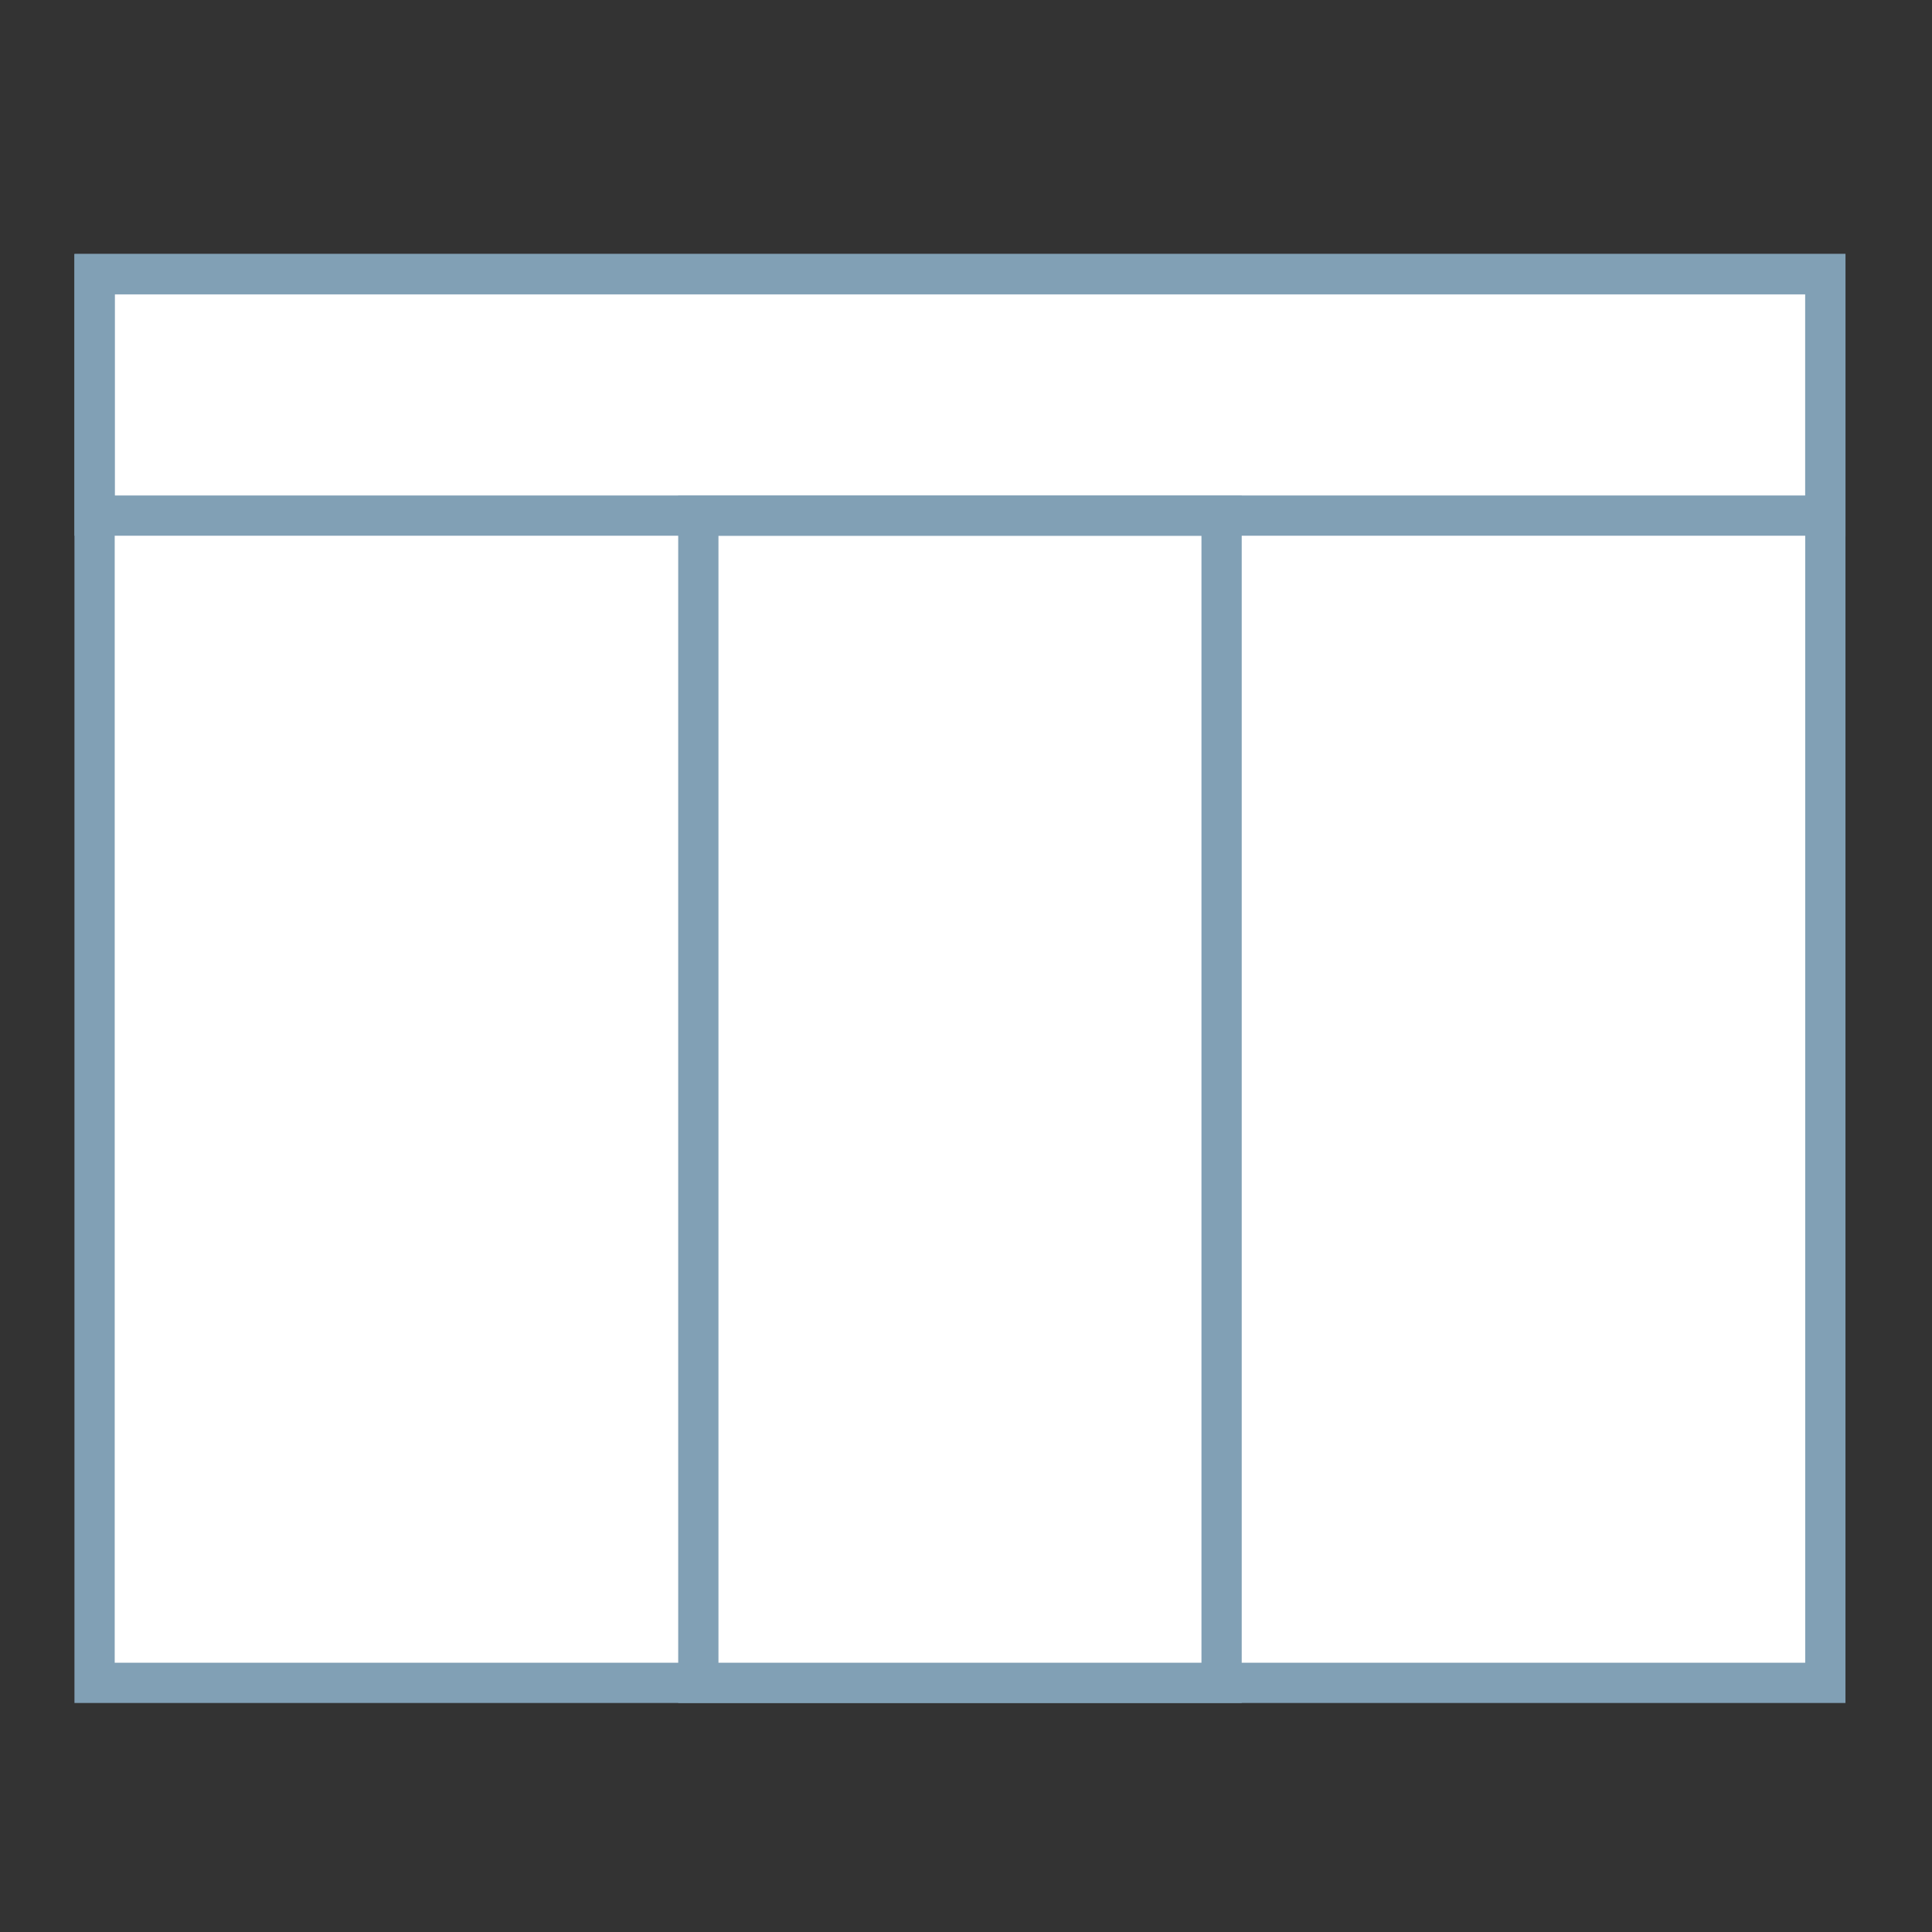 <svg id="Layer_1" data-name="Layer 1" xmlns="http://www.w3.org/2000/svg" viewBox="0 0 48 48"><rect x="0" y="0" width="48" height="48" fill="#333333" stroke="none"/><defs><style>.cls-1{fill:#fff;}.cls-2{fill:#81a0b5;}</style></defs><title>Artboard 1 copy 19</title><rect class="cls-1" x="2.44" y="6.82" width="42.9" height="5.98"/><path class="cls-2" d="M44.83,7.33v5H3v-5H44.83m1-1H1.93v7H45.85v-7Z"/><rect class="cls-1" x="2.36" y="6.81" width="42.99" height="34.99"/><path class="cls-2" d="M44.85,7.31v34h-42v-34h42m1-1h-44v36h44v-36Z"/><rect class="cls-1" x="17.35" y="12.81" width="13" height="29"/><path class="cls-2" d="M29.85,13.31v28h-12v-28h12m1-1h-14v30h14v-30Z"/><path class="cls-2" d="M44.85,7.31v5h-42v-5h42m1-1h-44v7h44v-7Z"/></svg>